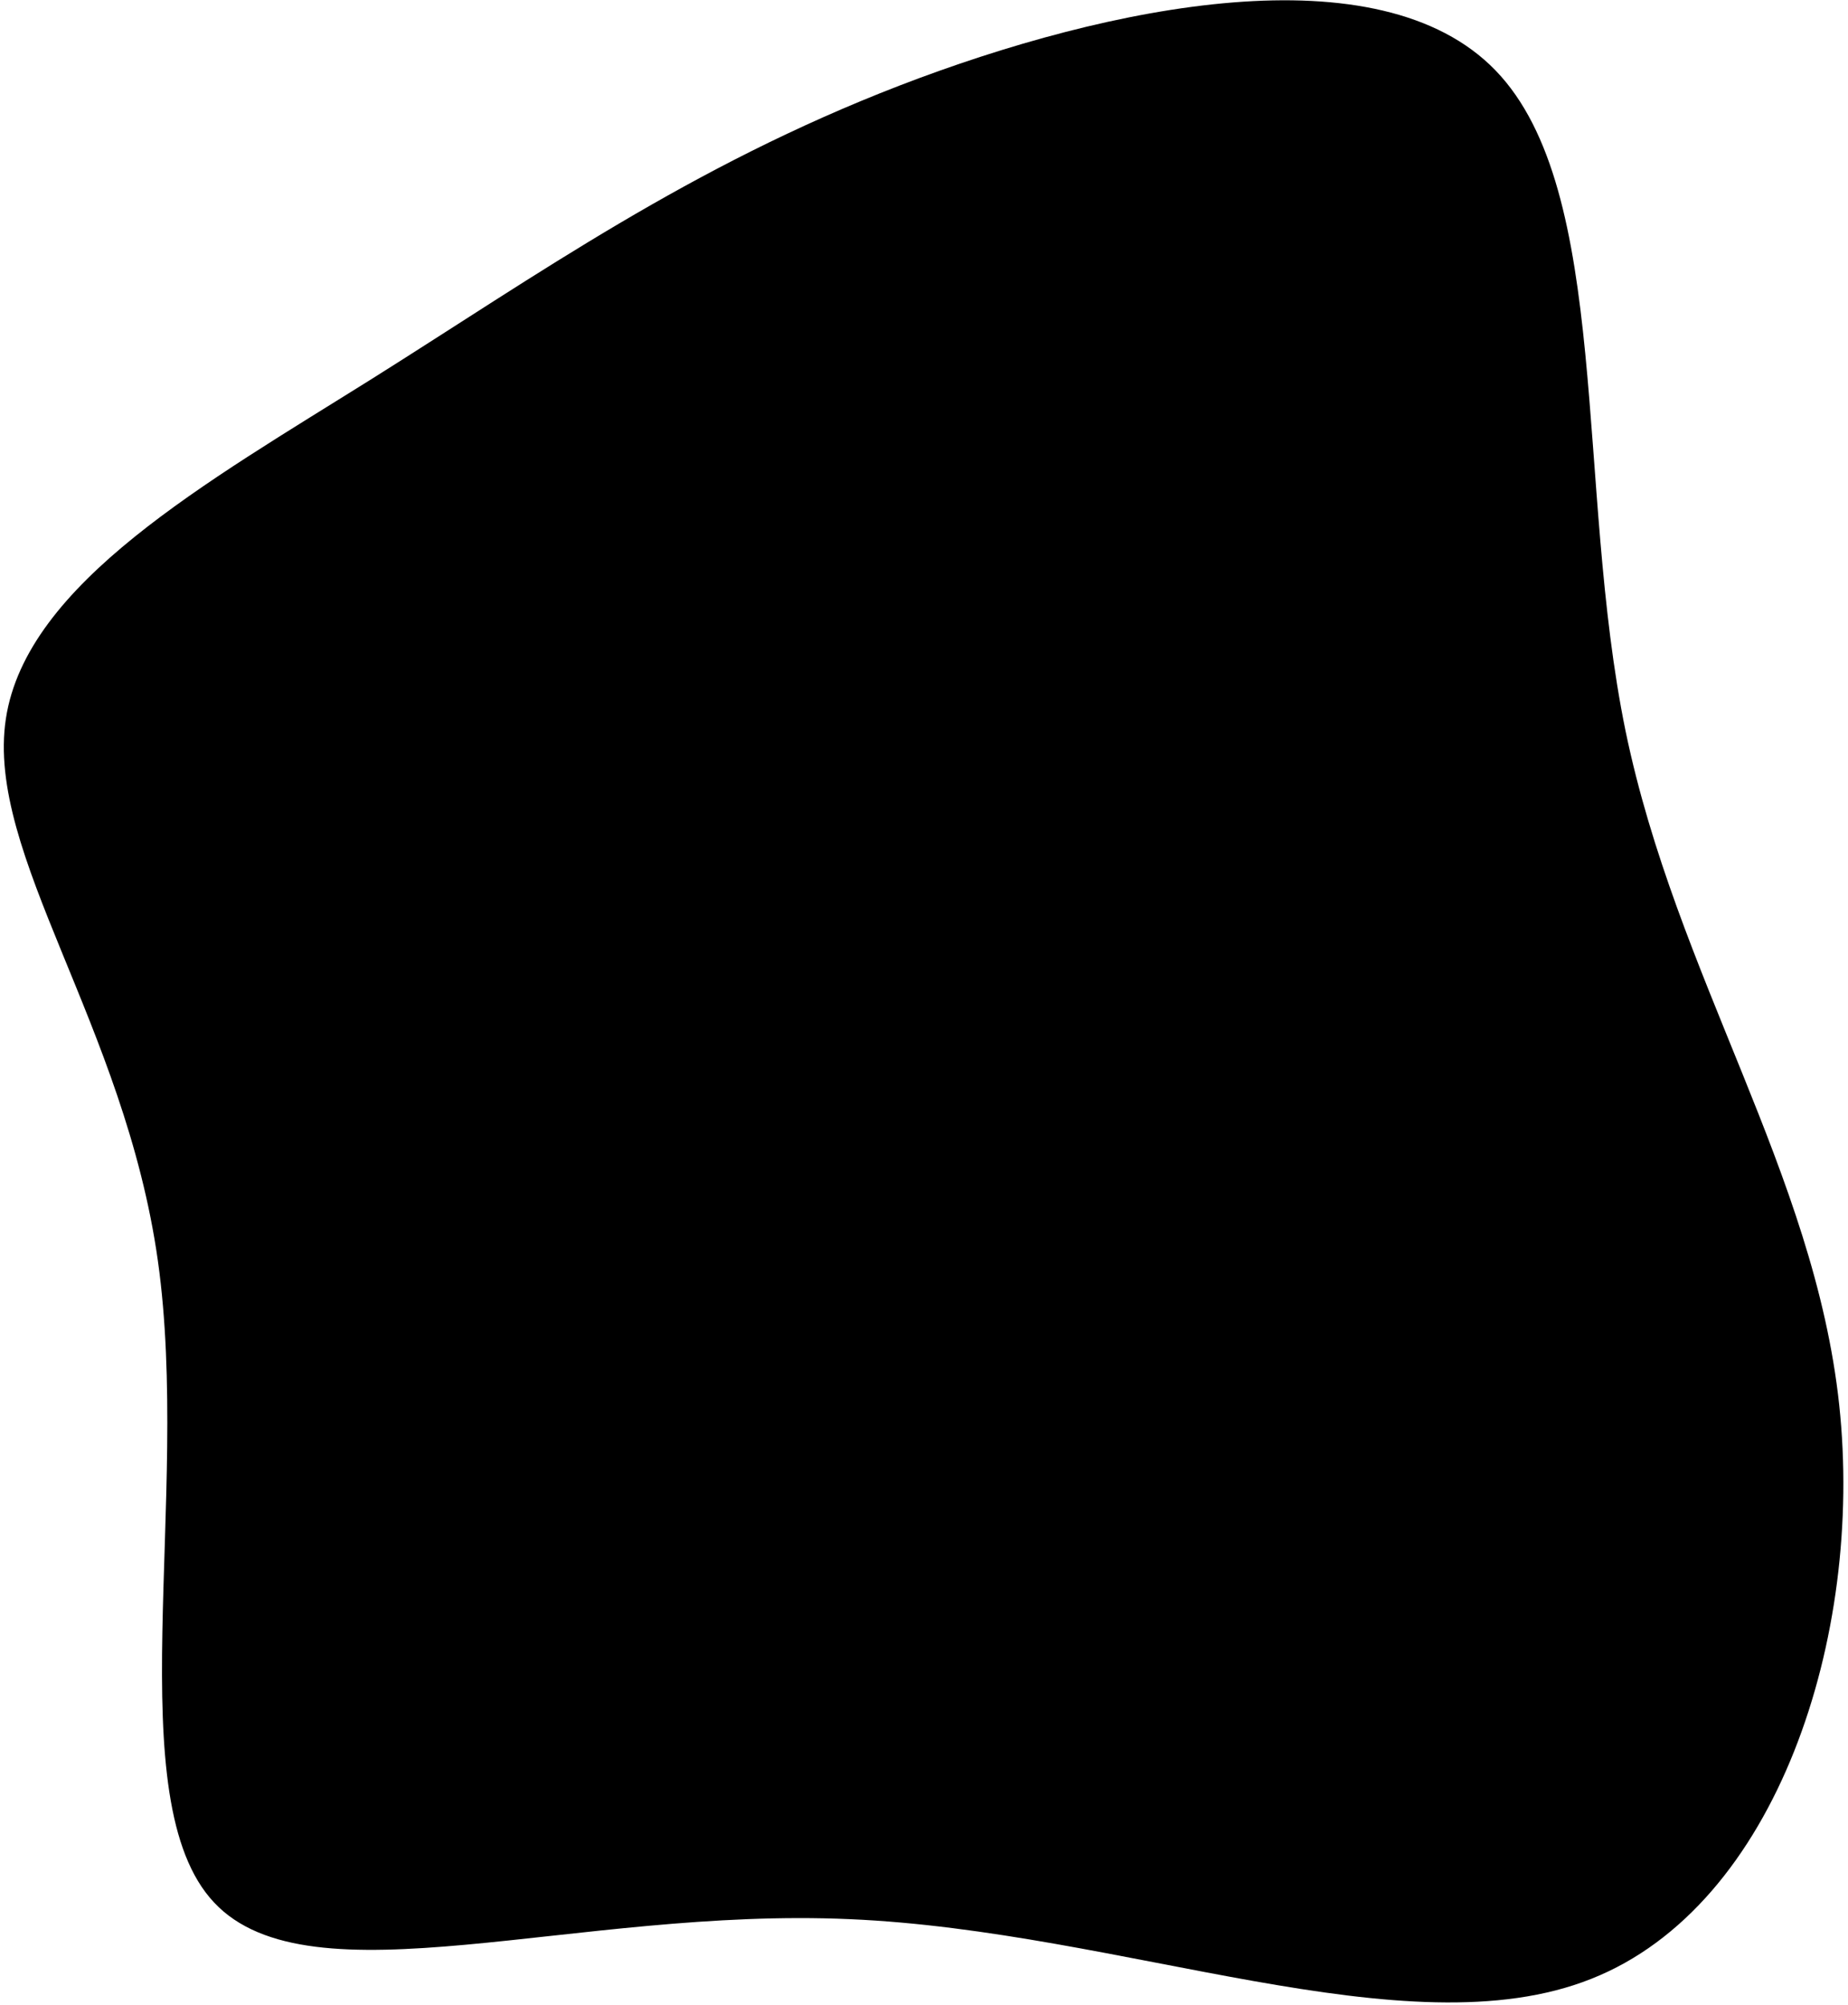 <svg class="absolute w-full h-full text-gray-100 fill-current" viewBox="0 0 378 410"
                            xmlns="http://www.w3.org/2000/svg">
                            <g>
                                <g>
                                    <path
                                        d="M305.9 14.4c23.8 24.6 16.3 84.9 26.6 135.1 10.4 50.2 38.6 90.3 43.7 137.8 5.1 47.5-12.8 102.4-50.7 117.4-37.9 15.1-95.7-9.8-151.7-12.2-56.1-2.5-110.3 17.6-130-3.4-19.7-20.9-4.7-82.9-11.5-131.2C25.5 209.5-3 174.7 1.2 147c4.2-27.7 41-48.3 75-69.6C110.1 56.1 141 34.1 184 17.5c43.1-16.6 98.1-27.7 121.9-3.1z" />
                                </g>
                            </g>
                        </svg>